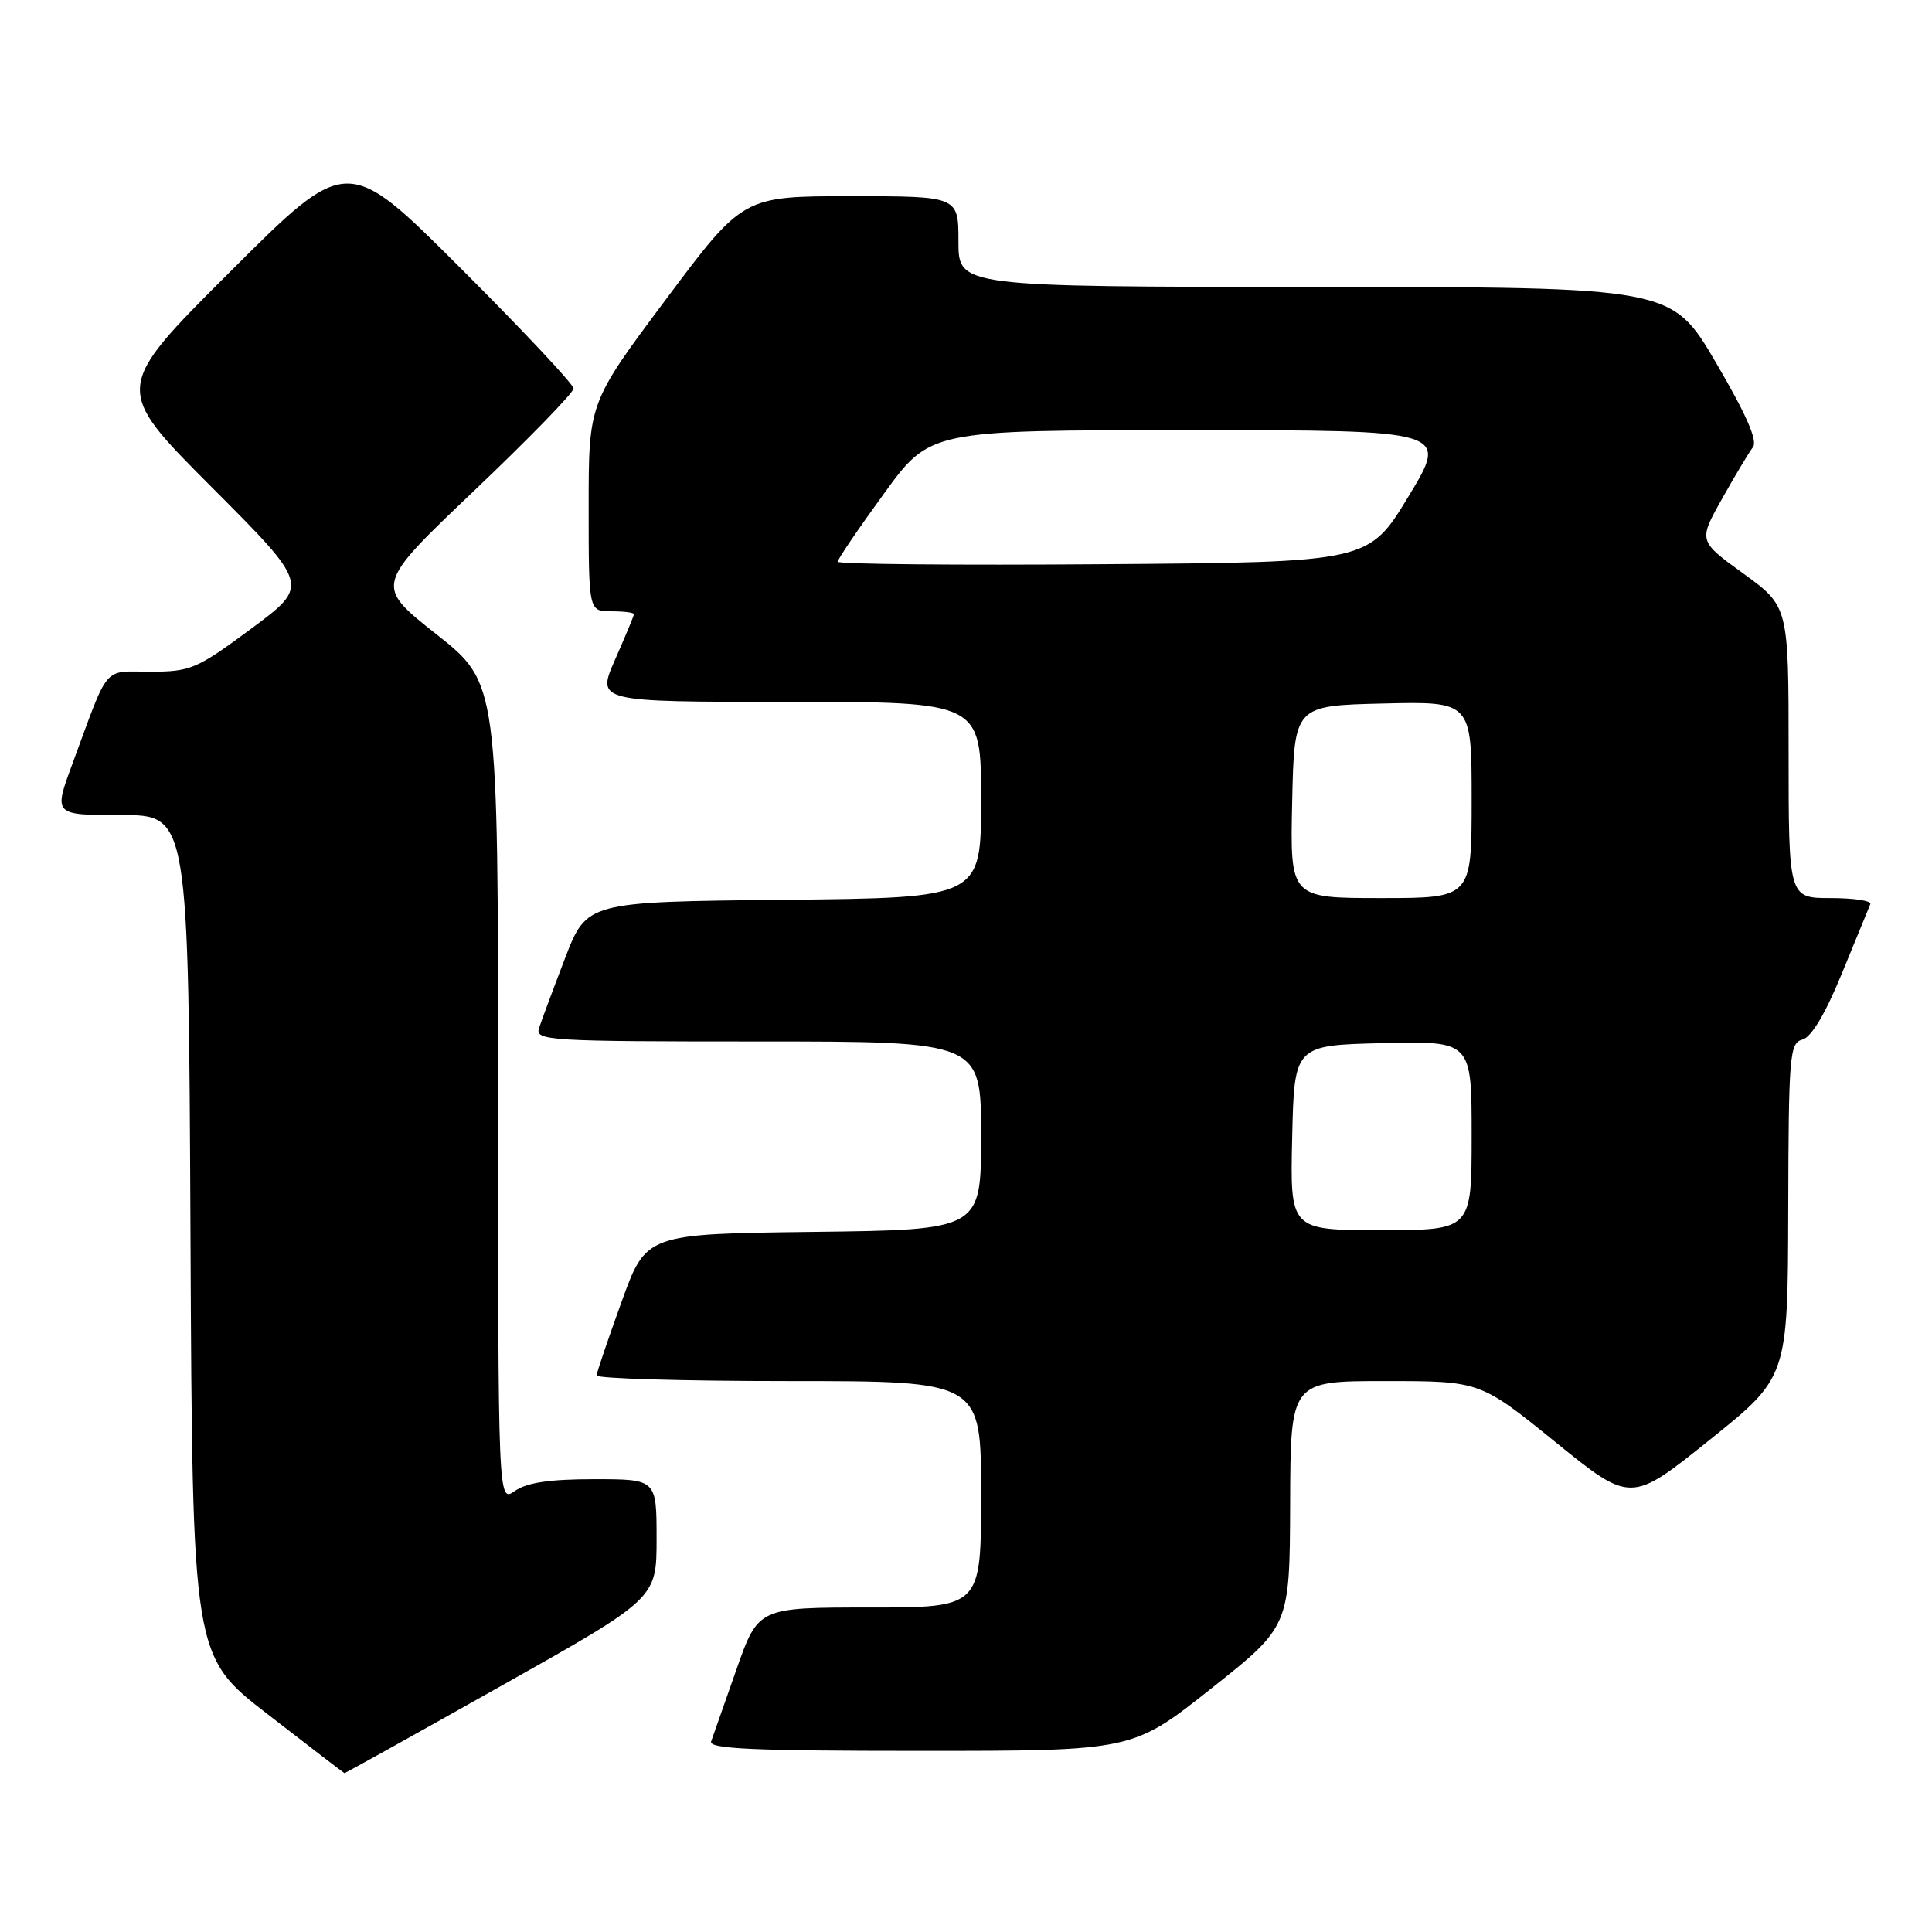 <?xml version="1.0" encoding="UTF-8" standalone="no"?>
<!DOCTYPE svg PUBLIC "-//W3C//DTD SVG 1.1//EN" "http://www.w3.org/Graphics/SVG/1.1/DTD/svg11.dtd" >
<svg xmlns="http://www.w3.org/2000/svg" xmlns:xlink="http://www.w3.org/1999/xlink" version="1.1" viewBox="0 0 256 256">
 <g >
 <path fill="currentColor"
d=" M 66.39 223.40 C 87.00 211.81 87.00 211.81 87.00 203.90 C 87.00 196.00 87.00 196.00 78.72 196.00 C 72.85 196.00 69.80 196.45 68.22 197.56 C 66.00 199.11 66.00 199.11 66.00 144.81 C 66.00 90.50 66.00 90.50 57.82 84.04 C 49.64 77.57 49.64 77.57 62.82 65.03 C 70.07 58.13 76.00 52.03 76.00 51.48 C 76.00 50.93 69.25 43.74 61.00 35.50 C 46.00 20.52 46.00 20.52 30.50 36.00 C 15.00 51.47 15.00 51.47 28.02 64.52 C 41.03 77.56 41.03 77.56 33.32 83.28 C 26.06 88.66 25.27 89.00 19.92 89.00 C 13.55 89.00 14.53 87.84 9.58 101.25 C 7.09 108.00 7.09 108.00 16.04 108.00 C 24.98 108.00 24.98 108.00 25.24 163.72 C 25.50 219.45 25.50 219.45 35.50 227.17 C 41.00 231.43 45.56 234.93 45.64 234.95 C 45.72 234.98 55.06 229.78 66.39 223.40 Z  M 160.48 223.75 C 170.89 215.50 170.89 215.50 170.95 199.25 C 171.00 183.00 171.00 183.00 183.56 183.00 C 196.12 183.00 196.12 183.00 206.10 191.08 C 216.09 199.17 216.09 199.17 226.49 190.83 C 236.89 182.50 236.89 182.50 236.95 160.37 C 237.00 139.78 237.13 138.20 238.83 137.75 C 240.02 137.44 241.88 134.32 244.08 128.94 C 245.96 124.35 247.65 120.24 247.83 119.80 C 248.02 119.36 245.65 119.00 242.58 119.00 C 237.00 119.00 237.00 119.00 237.00 99.67 C 237.00 80.35 237.00 80.35 231.02 76.01 C 225.04 71.68 225.04 71.68 228.18 66.09 C 229.90 63.02 231.75 59.94 232.27 59.26 C 232.93 58.41 231.41 54.94 227.36 48.03 C 221.50 38.04 221.50 38.04 174.25 38.02 C 127.00 38.00 127.00 38.00 127.00 32.00 C 127.00 26.00 127.00 26.00 112.73 26.00 C 98.45 26.00 98.45 26.00 88.23 39.68 C 78.00 53.37 78.00 53.37 78.00 67.18 C 78.00 81.00 78.00 81.00 81.00 81.00 C 82.65 81.00 84.00 81.17 84.00 81.38 C 84.00 81.58 82.88 84.28 81.51 87.38 C 79.03 93.00 79.03 93.00 104.51 93.00 C 130.00 93.00 130.00 93.00 130.00 105.98 C 130.00 118.97 130.00 118.97 103.87 119.23 C 77.75 119.50 77.75 119.50 74.86 127.00 C 73.28 131.12 71.73 135.29 71.42 136.25 C 70.90 137.89 72.73 138.00 100.43 138.00 C 130.00 138.00 130.00 138.00 130.00 150.48 C 130.00 162.96 130.00 162.96 107.80 163.23 C 85.61 163.50 85.61 163.50 82.36 172.50 C 80.57 177.45 79.08 181.84 79.05 182.25 C 79.02 182.66 90.47 183.00 104.50 183.00 C 130.00 183.00 130.00 183.00 130.00 198.00 C 130.00 213.00 130.00 213.00 115.23 213.00 C 100.47 213.00 100.47 213.00 97.57 221.25 C 95.98 225.79 94.47 230.06 94.23 230.75 C 93.88 231.73 99.84 232.00 121.93 232.00 C 150.07 232.00 150.07 232.00 160.48 223.75 Z  M 171.22 150.75 C 171.50 138.50 171.50 138.50 183.25 138.22 C 195.00 137.94 195.00 137.94 195.00 150.47 C 195.00 163.00 195.00 163.00 182.97 163.00 C 170.94 163.00 170.94 163.00 171.22 150.75 Z  M 171.22 106.25 C 171.50 93.50 171.50 93.50 183.25 93.22 C 195.00 92.94 195.00 92.94 195.00 105.97 C 195.00 119.00 195.00 119.00 182.97 119.00 C 170.94 119.00 170.94 119.00 171.22 106.25 Z  M 111.00 74.43 C 111.00 74.10 113.75 70.05 117.12 65.42 C 123.23 57.00 123.23 57.00 157.59 57.00 C 191.95 57.00 191.95 57.00 186.65 65.75 C 181.35 74.50 181.35 74.50 146.18 74.76 C 126.83 74.91 111.00 74.76 111.00 74.43 Z "/>
</g>
</svg>